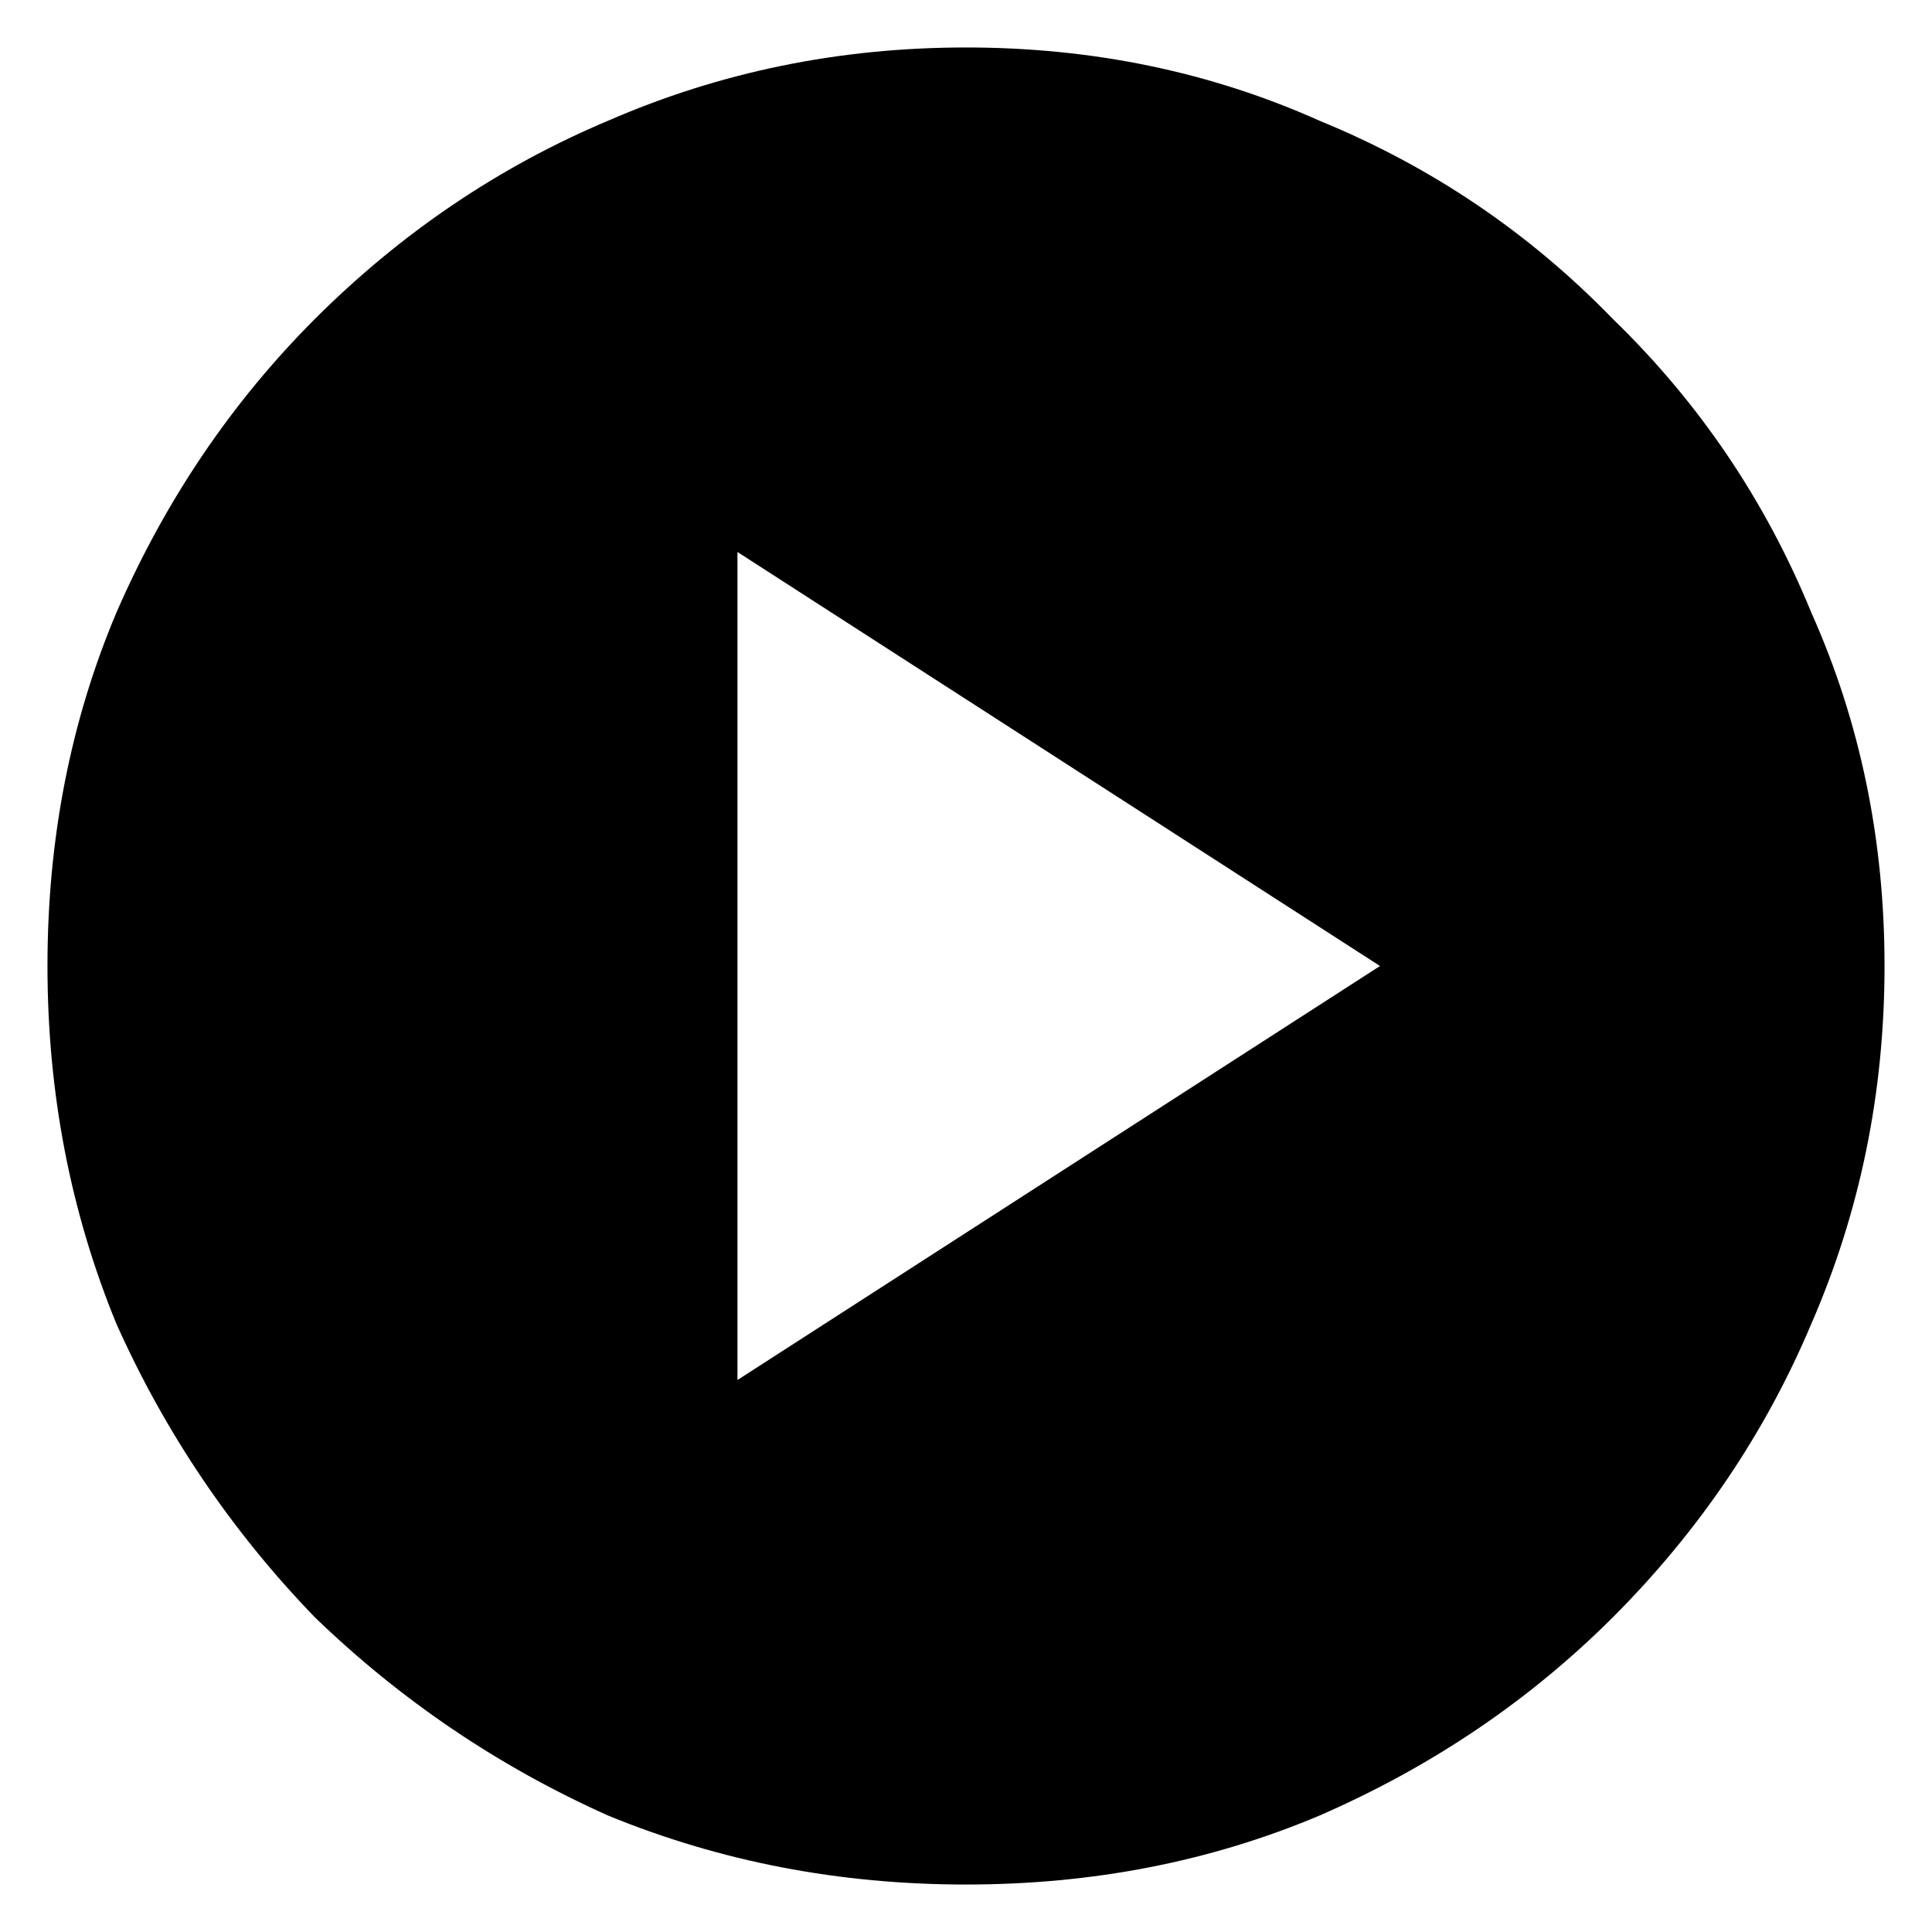 <svg width="14" height="14" viewBox="0 0 14 14" fill="none" xmlns="http://www.w3.org/2000/svg">
<path d="M7 0.344C7.917 0.344 8.771 0.521 9.562 0.875C10.375 1.208 11.083 1.688 11.688 2.312C12.312 2.917 12.792 3.625 13.125 4.438C13.479 5.229 13.656 6.083 13.656 7C13.656 7.917 13.479 8.781 13.125 9.594C12.792 10.385 12.312 11.094 11.688 11.719C11.083 12.323 10.375 12.802 9.562 13.156C8.771 13.49 7.917 13.656 7 13.656C6.083 13.656 5.219 13.49 4.406 13.156C3.615 12.802 2.906 12.323 2.281 11.719C1.677 11.094 1.198 10.385 0.844 9.594C0.51 8.781 0.344 7.917 0.344 7C0.344 6.083 0.51 5.229 0.844 4.438C1.198 3.625 1.677 2.917 2.281 2.312C2.906 1.688 3.615 1.208 4.406 0.875C5.219 0.521 6.083 0.344 7 0.344ZM5.344 10L10 7L5.344 4L5.344 10Z" fill="currentColor"/>
</svg>
